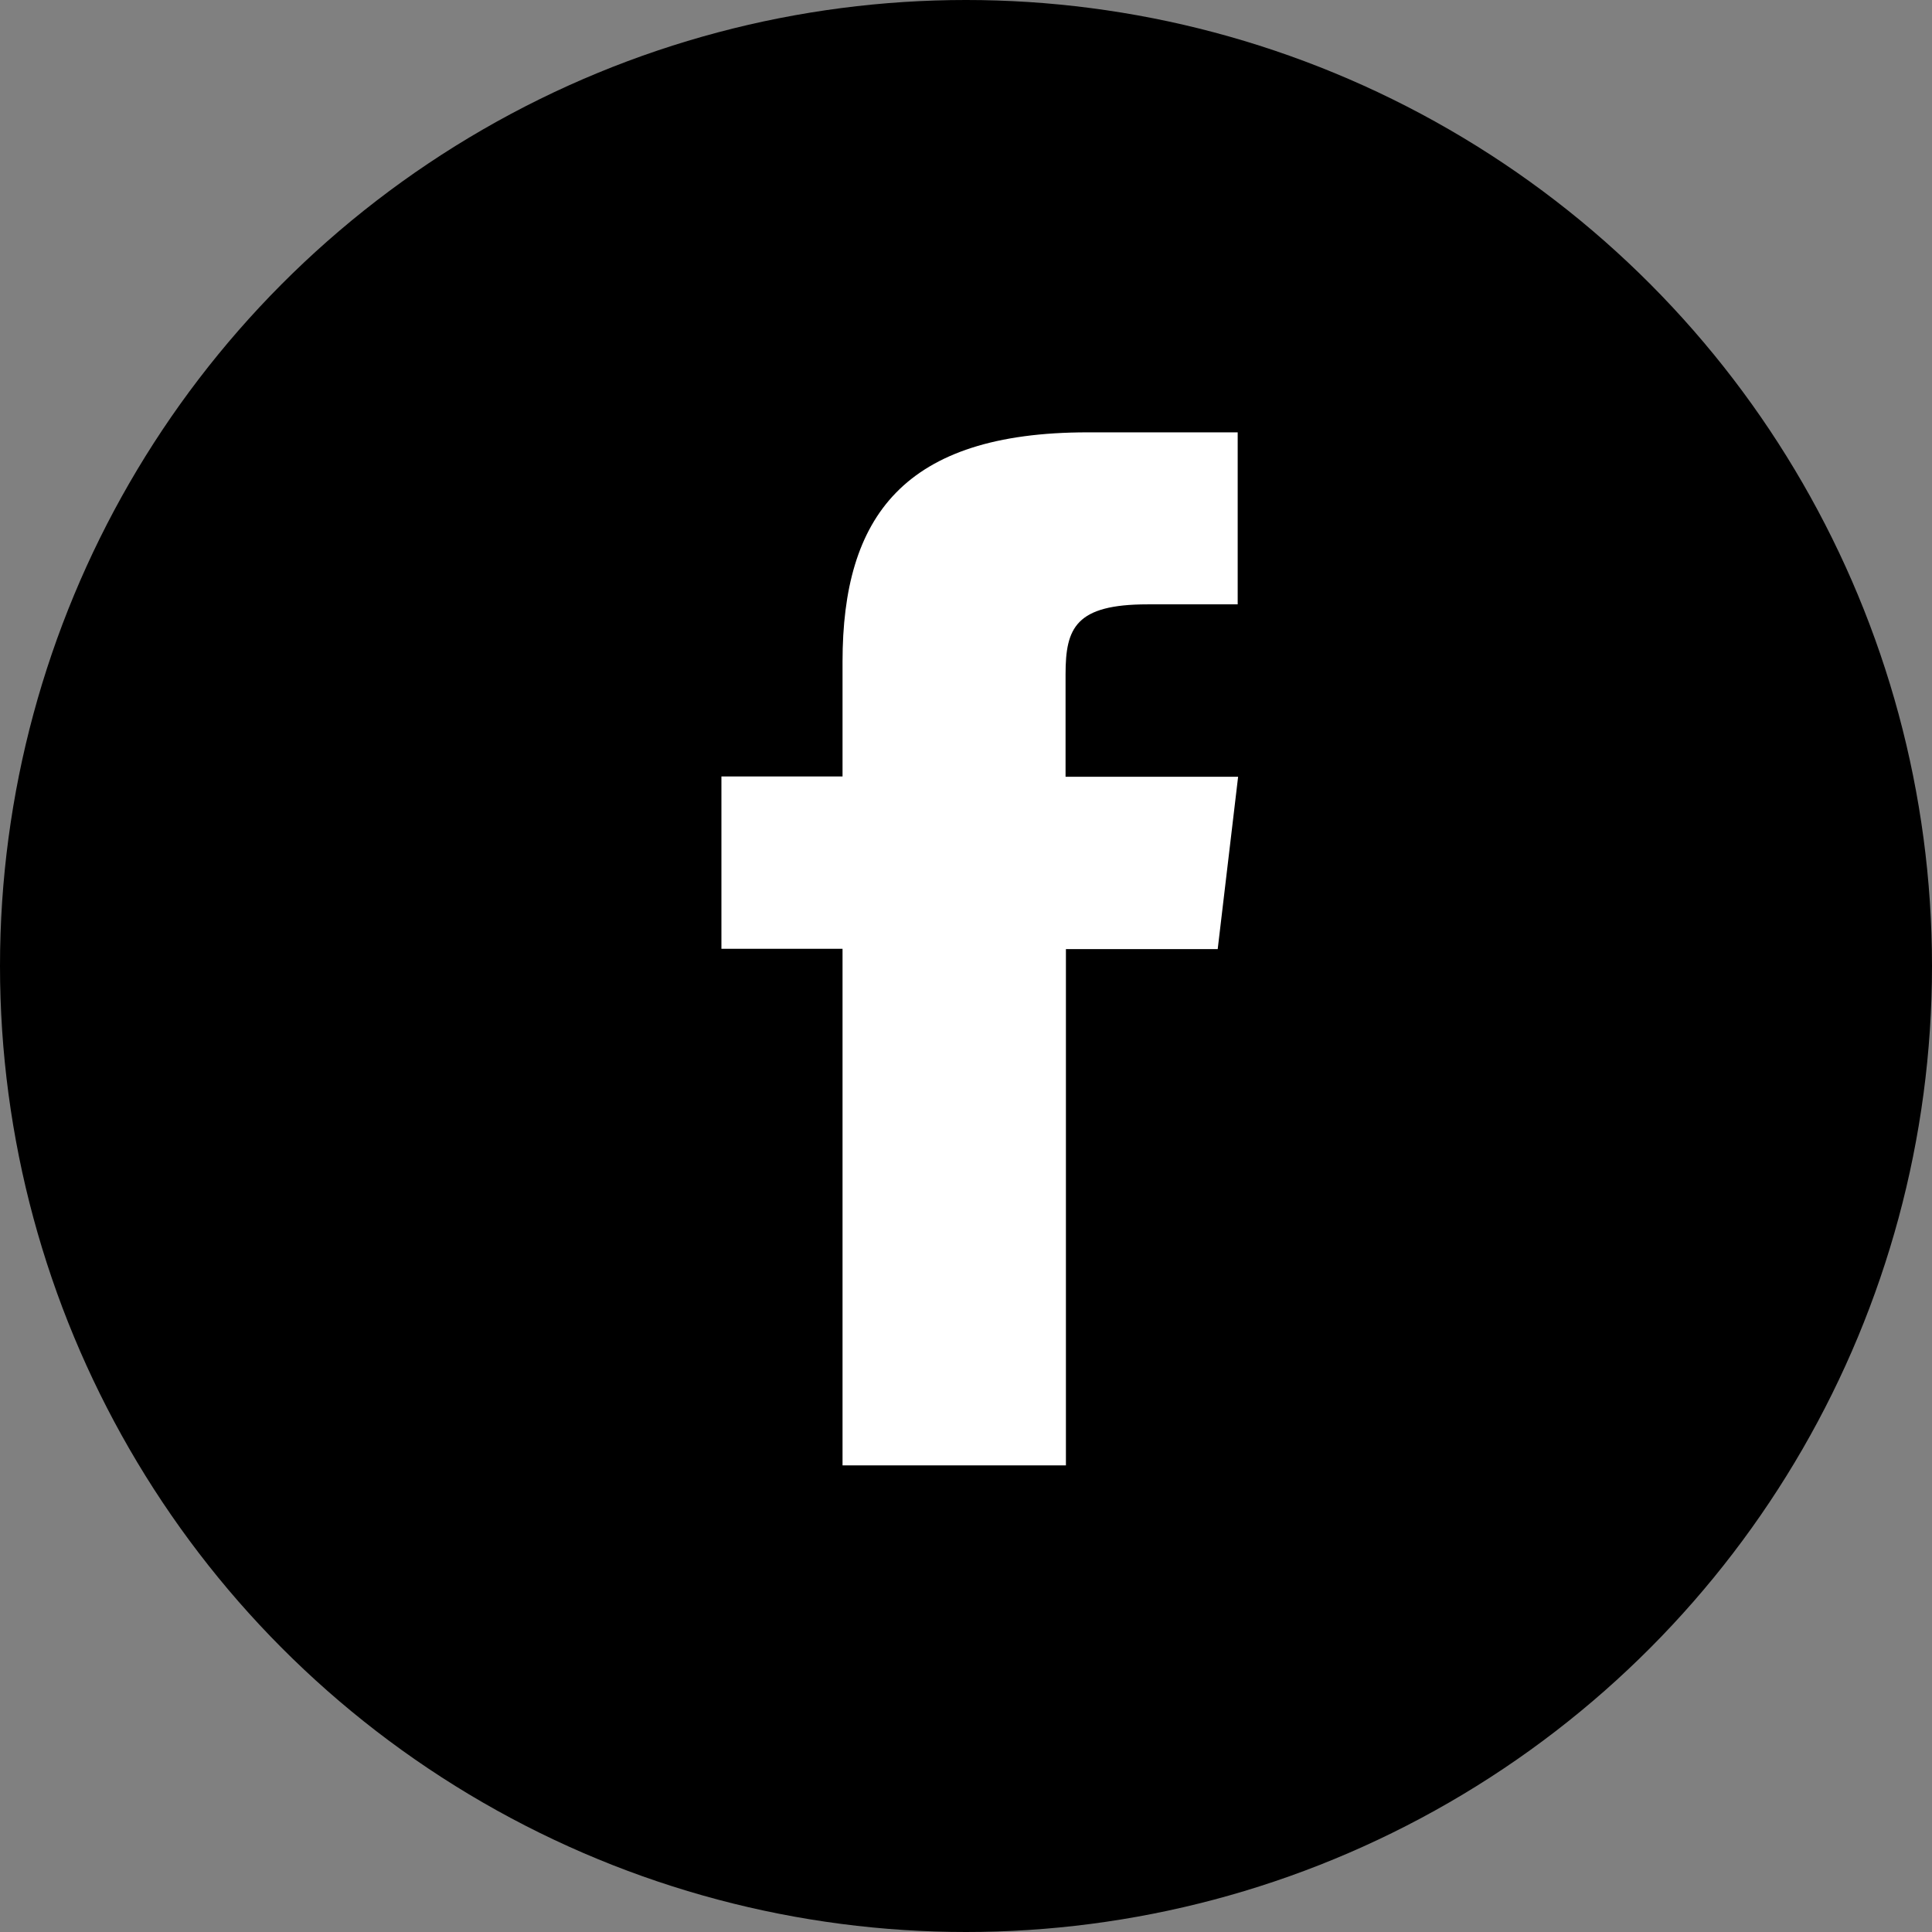 <svg xmlns="http://www.w3.org/2000/svg" width="32" height="32" viewBox="0 0 32 32">
  <rect x="0" y="0" width="32" height="32" fill="#808080" stroke="none"/>
  <g id="Group_13162" data-name="Group 13162" transform="translate(0.491)">
    <circle id="Ellipse_617" data-name="Ellipse 617" cx="16" cy="16" r="16" transform="translate(-0.491 0)"/>
    <g id="layer1" transform="translate(11.458 7.161)">
      <path id="rect2989-1" d="M161.067,60c-3.053,0-4.061,1.4-4.061,3.8v1.9H155v2.854h2.006v8.556h3.7V68.559h2.514l.338-2.854H160.7v-1.7c0-.767.168-1.156,1.358-1.156h1.493V60Z" transform="translate(-155 -60)" fill="#fff"/>
    </g>
  </g>
</svg>
